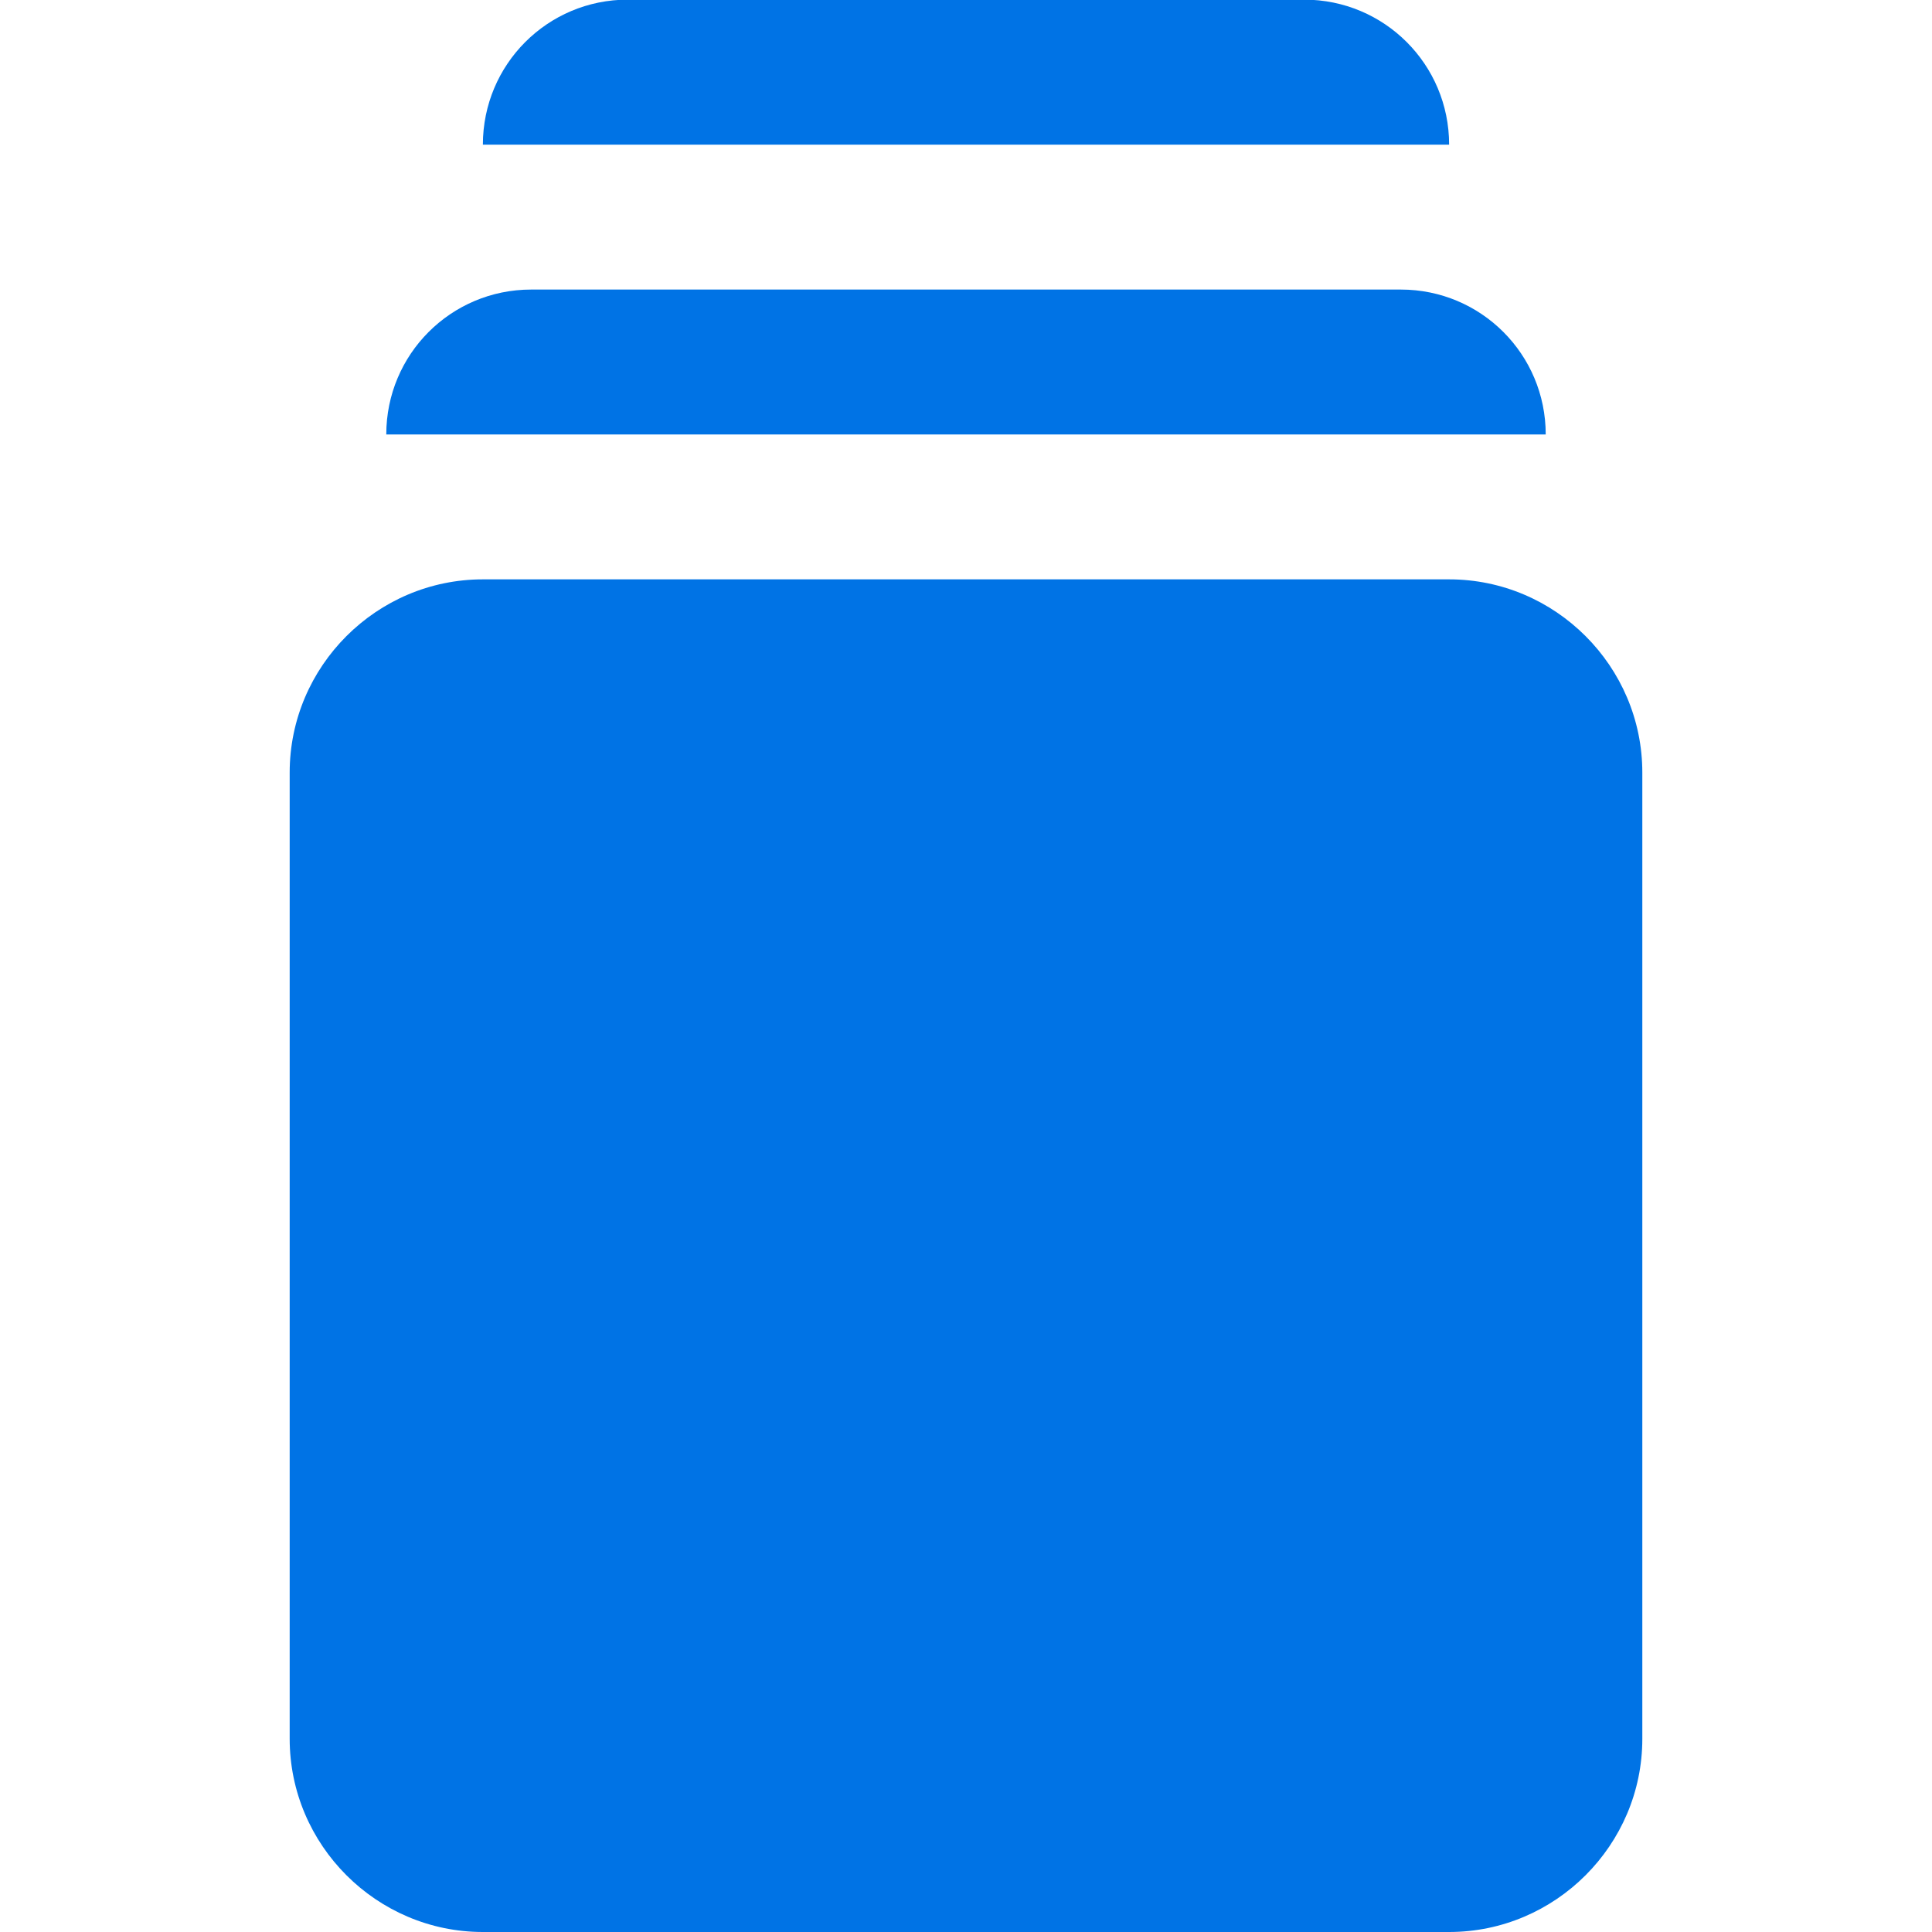 <svg width="16" height="16" viewBox="0 0 16 16" fill="none" xmlns="http://www.w3.org/2000/svg">
<g clip-path="url(#clip0_9545_2189)">
<path d="M12.001 4.798H3.999C3.119 4.798 2.399 5.518 2.399 6.398V14.4C2.399 15.28 3.119 16 3.999 16H12.001C12.881 16 13.601 15.28 13.601 14.4V6.398C13.601 5.518 12.881 4.798 12.001 4.798ZM12.801 3.598H3.199C3.199 2.934 3.735 2.398 4.399 2.398H11.601C12.265 2.398 12.801 2.934 12.801 3.598ZM12.001 1.198H3.999C3.999 0.533 4.535 -0.003 5.199 -0.003H10.8C11.464 -0.003 12.001 0.533 12.001 1.198Z" fill="#0073E5"/>
</g>
<defs>
<clipPath id="clip0_9545_2189">
<rect width="16" height="16" fill="white"/>
</clipPath>
</defs>
</svg>
